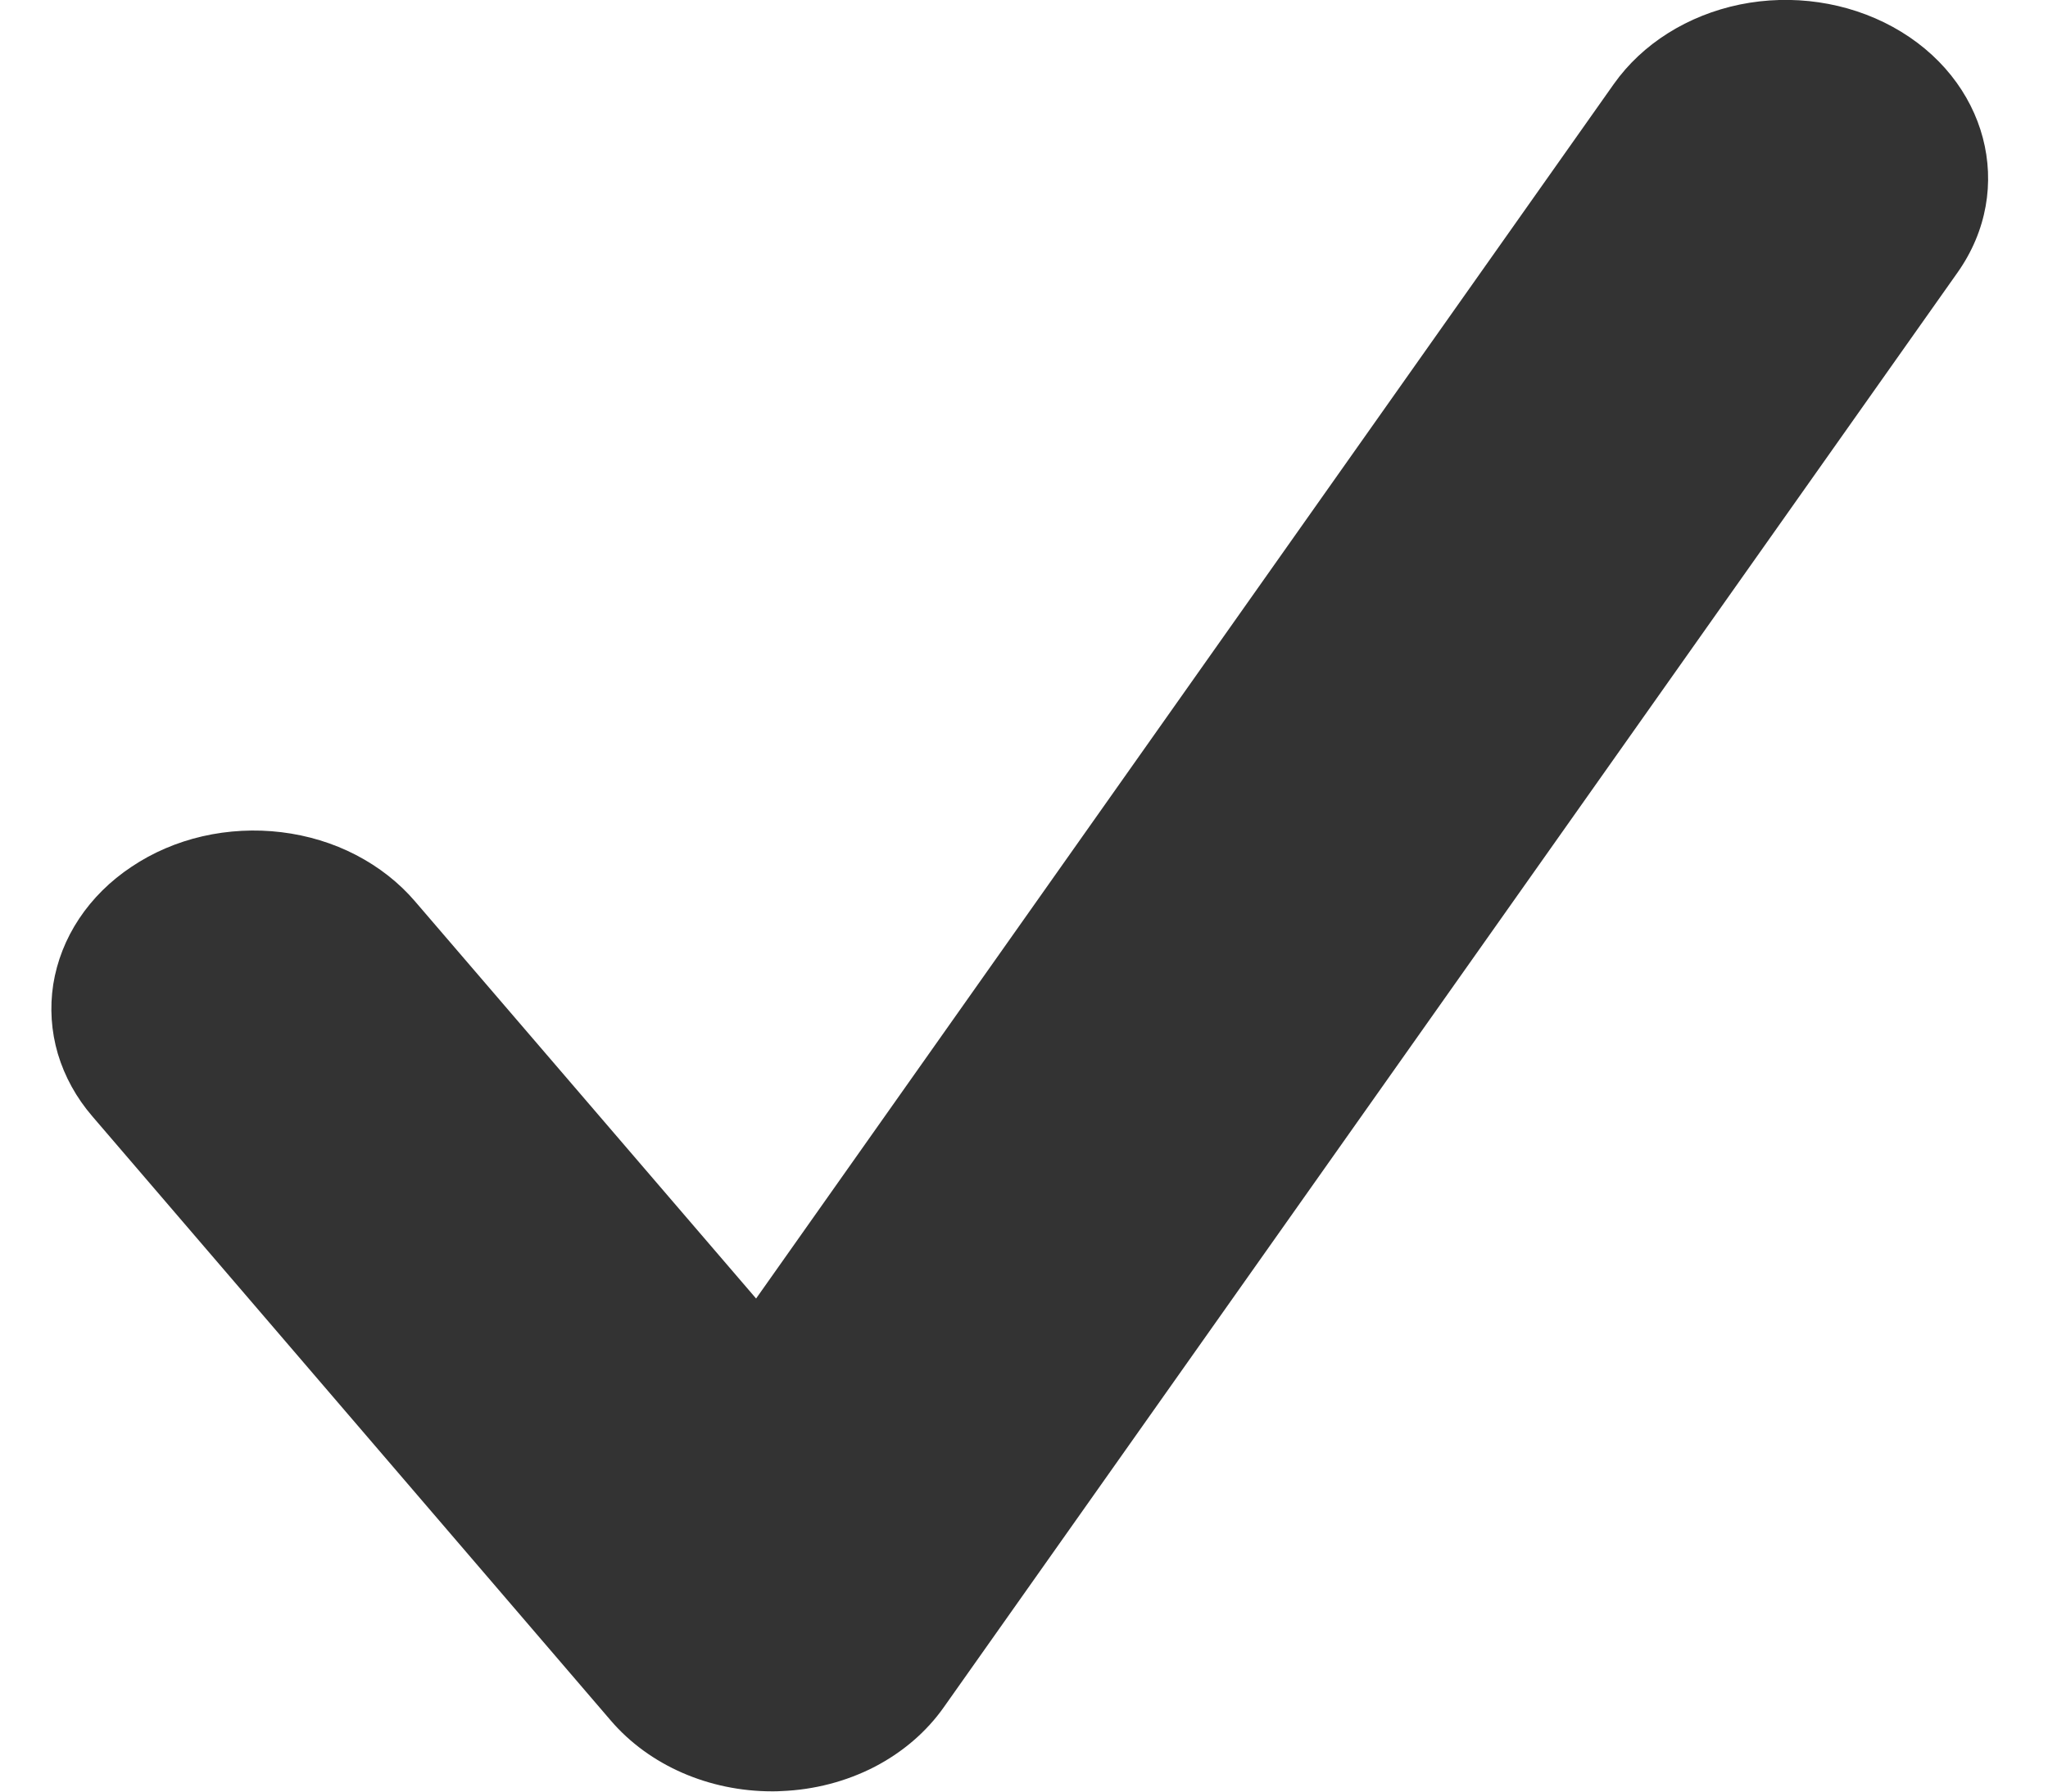 <svg width="16" height="14" viewBox="0 0 16 14" fill="none" xmlns="http://www.w3.org/2000/svg">
<path d="M6.032 13.998C5.539 13.998 5.072 13.795 4.772 13.445L0.722 8.724C0.596 8.578 0.505 8.412 0.452 8.235C0.4 8.058 0.388 7.874 0.416 7.692C0.445 7.511 0.513 7.337 0.618 7.179C0.723 7.021 0.862 6.883 1.028 6.773C1.193 6.662 1.382 6.581 1.582 6.535C1.783 6.489 1.993 6.478 2.198 6.503C2.404 6.528 2.602 6.588 2.781 6.681C2.96 6.774 3.117 6.897 3.242 7.043L5.907 10.147L12.609 0.655C12.831 0.342 13.185 0.119 13.594 0.035C14.002 -0.048 14.431 0.015 14.787 0.21C15.527 0.616 15.755 1.476 15.293 2.13L7.374 13.34C7.239 13.532 7.053 13.692 6.832 13.807C6.61 13.921 6.361 13.986 6.105 13.996C6.08 13.998 6.057 13.998 6.032 13.998V13.998Z" fill="#333333"/>
</svg>
